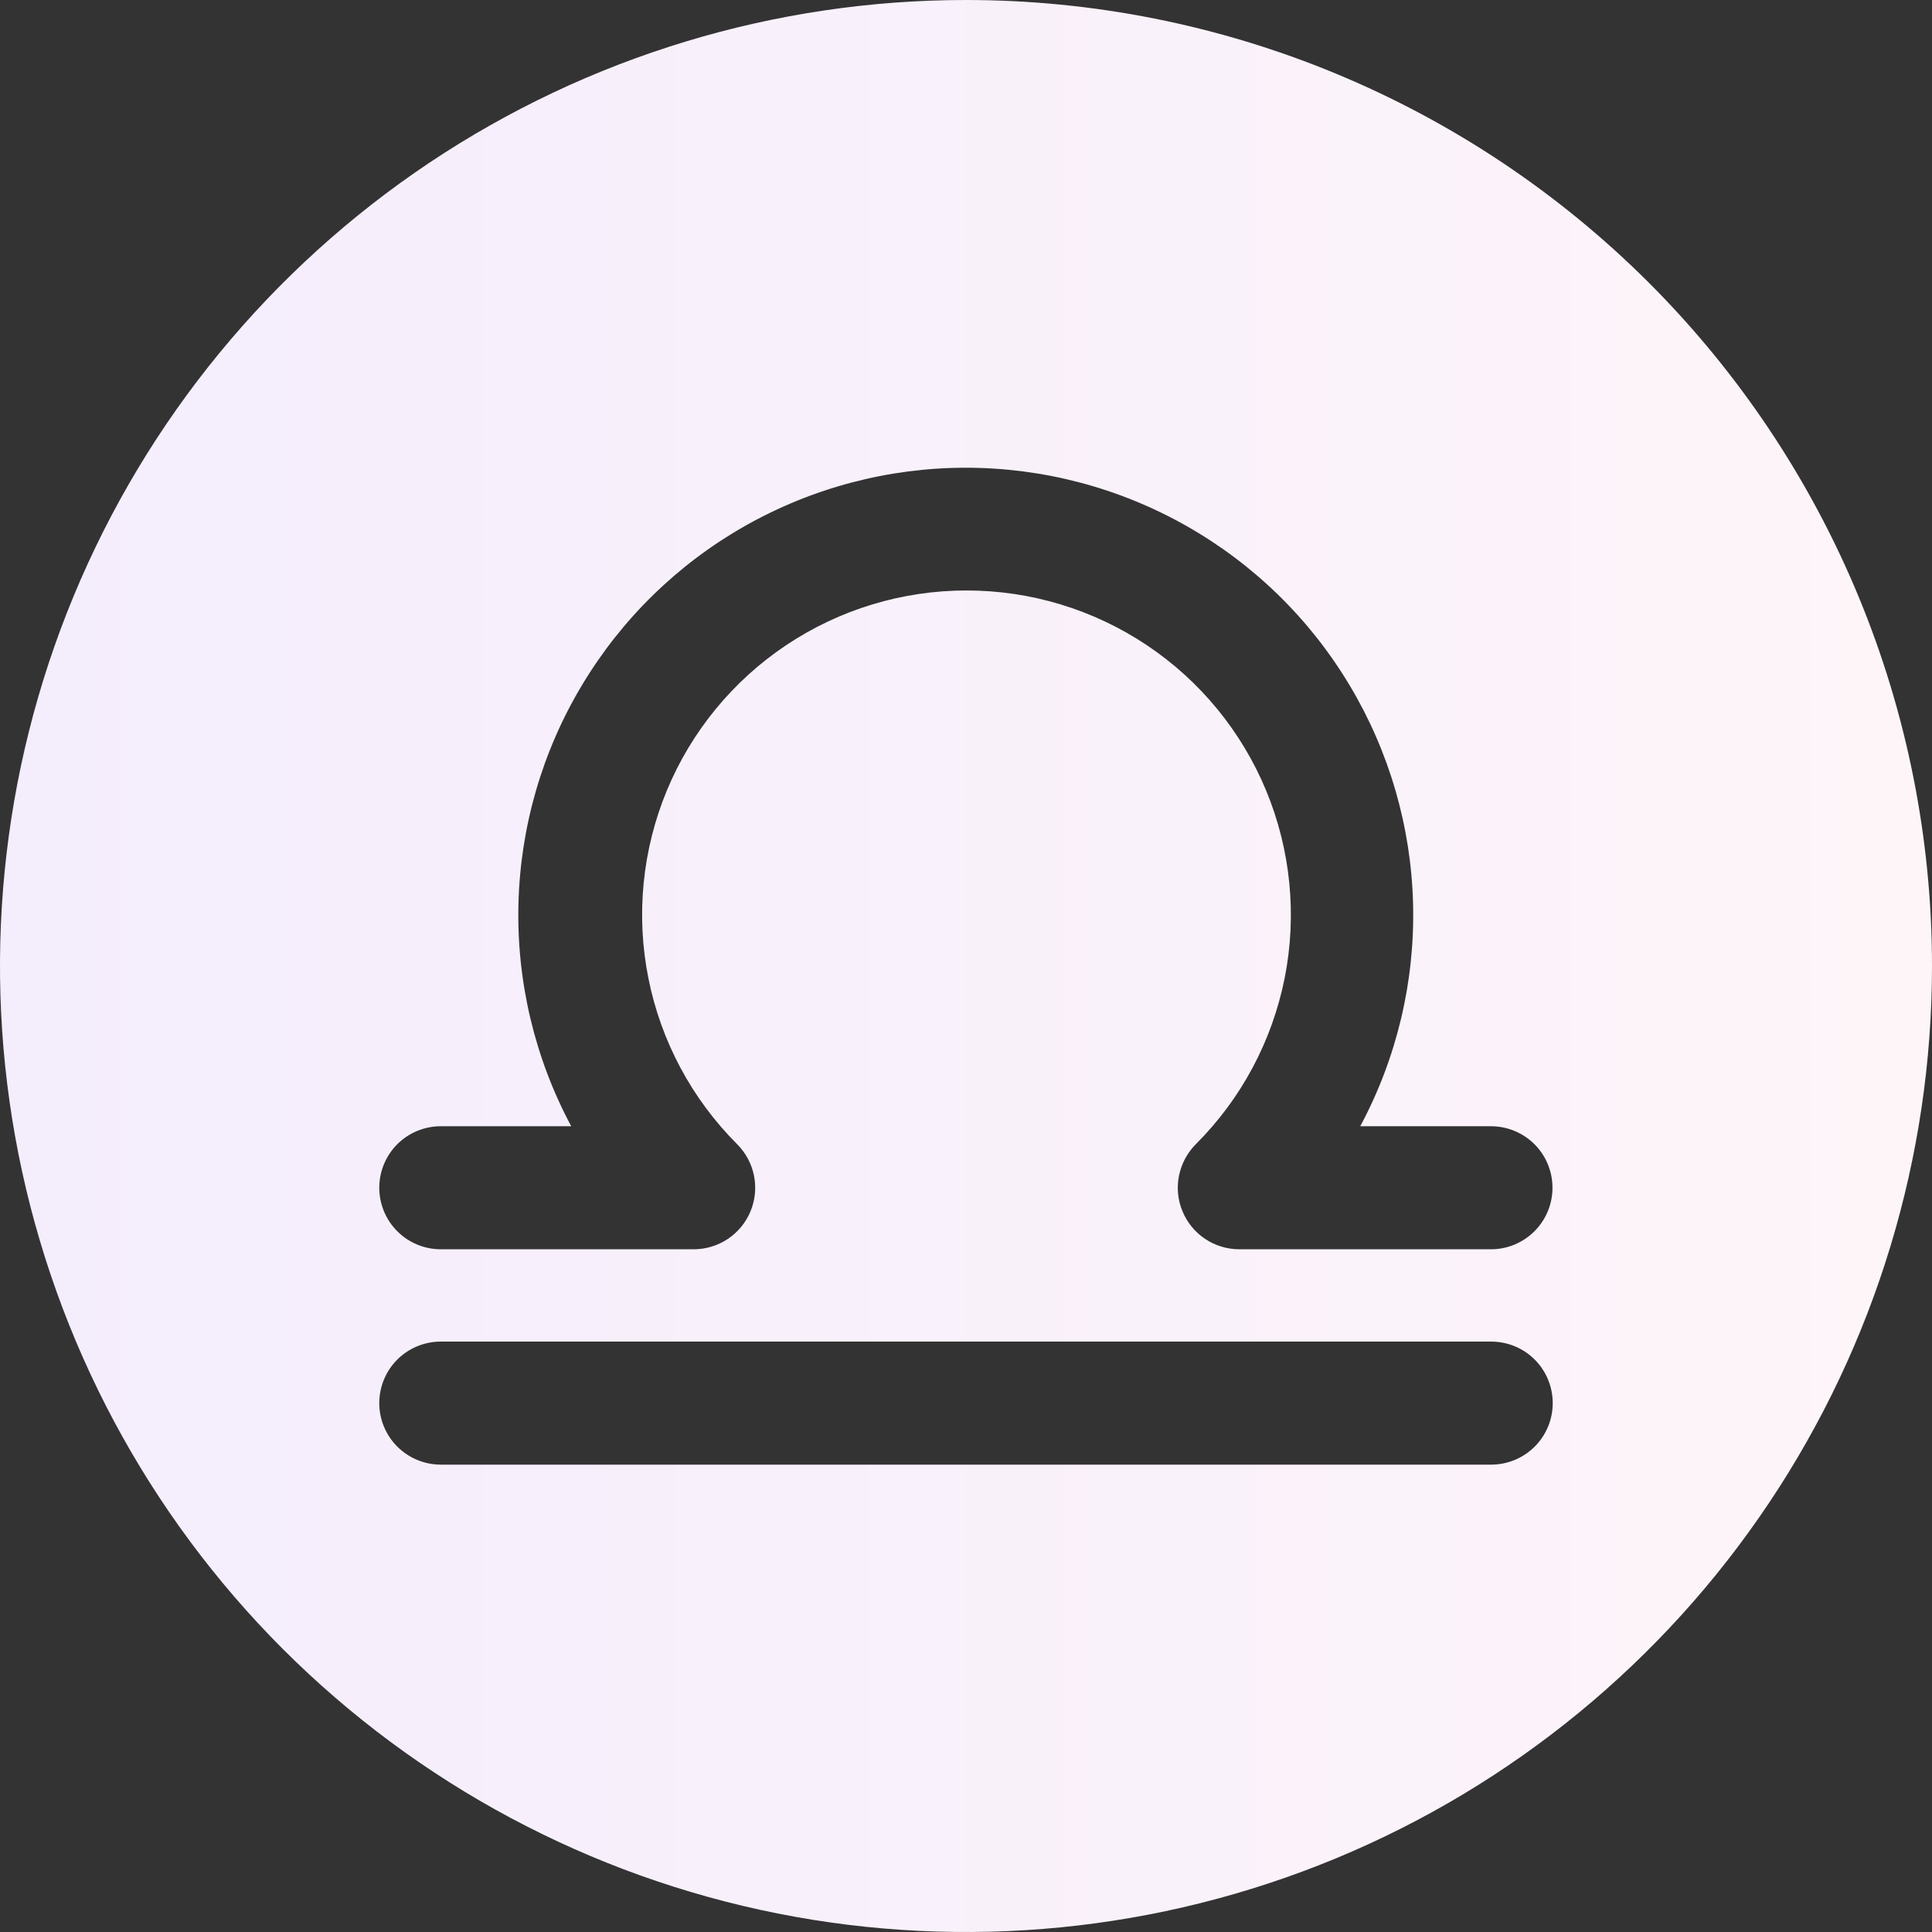 <svg width="32" height="32" viewBox="0 0 32 32" fill="none" xmlns="http://www.w3.org/2000/svg">
<rect x="0" y="0" width="32" height="32" fill="#333333" stroke="none"/>
<path d="M16 0C12.835 0 9.742 0.938 7.111 2.696C4.48 4.455 2.429 6.953 1.218 9.877C0.007 12.801 -0.31 16.018 0.307 19.121C0.925 22.225 2.449 25.076 4.686 27.314C6.924 29.551 9.775 31.075 12.879 31.693C15.982 32.31 19.199 31.993 22.123 30.782C25.047 29.571 27.545 27.52 29.303 24.889C31.062 22.258 32 19.165 32 16C32 13.899 31.586 11.818 30.782 9.877C29.978 7.936 28.799 6.172 27.314 4.686C25.828 3.201 24.064 2.022 22.123 1.218C20.182 0.414 18.101 0 16 0ZM24.699 24.259H7.301C7.031 24.259 6.771 24.151 6.58 23.96C6.389 23.769 6.282 23.51 6.282 23.24C6.282 22.97 6.389 22.71 6.58 22.519C6.771 22.328 7.031 22.221 7.301 22.221H24.699C24.969 22.221 25.229 22.328 25.42 22.519C25.611 22.71 25.718 22.97 25.718 23.24C25.718 23.51 25.611 23.769 25.42 23.96C25.229 24.151 24.969 24.259 24.699 24.259ZM24.699 20.692H20.529C20.327 20.692 20.13 20.633 19.962 20.521C19.794 20.409 19.663 20.25 19.586 20.063C19.508 19.877 19.488 19.672 19.528 19.474C19.567 19.276 19.665 19.094 19.807 18.951C20.559 18.2 21.07 17.243 21.278 16.2C21.485 15.158 21.378 14.078 20.972 13.096C20.565 12.114 19.877 11.275 18.993 10.685C18.11 10.095 17.071 9.78 16.008 9.78C14.945 9.78 13.907 10.095 13.023 10.685C12.14 11.275 11.451 12.114 11.044 13.096C10.638 14.078 10.531 15.158 10.739 16.2C10.946 17.243 11.458 18.2 12.209 18.951C12.352 19.094 12.449 19.276 12.489 19.474C12.528 19.672 12.508 19.877 12.431 20.063C12.353 20.25 12.223 20.409 12.055 20.521C11.887 20.633 11.689 20.692 11.487 20.692H7.301C7.031 20.692 6.771 20.585 6.58 20.393C6.389 20.202 6.282 19.943 6.282 19.673C6.282 19.403 6.389 19.143 6.58 18.952C6.771 18.761 7.031 18.654 7.301 18.654H9.461C8.857 17.525 8.556 16.258 8.587 14.978C8.618 13.698 8.98 12.447 9.639 11.349C10.297 10.25 11.228 9.341 12.342 8.71C13.457 8.079 14.715 7.747 15.996 7.747C17.276 7.747 18.535 8.079 19.649 8.71C20.764 9.341 21.695 10.25 22.353 11.349C23.011 12.447 23.374 13.698 23.405 14.978C23.436 16.258 23.135 17.525 22.53 18.654H24.695C24.965 18.654 25.224 18.761 25.416 18.952C25.607 19.143 25.714 19.403 25.714 19.673C25.714 19.943 25.607 20.202 25.416 20.393C25.224 20.585 24.965 20.692 24.695 20.692H24.699Z" fill="url(#paint0_linear_4518_128)"/>
<defs>
<linearGradient id="paint0_linear_4518_128" x1="3.35369e-08" y1="15.673" x2="32" y2="15.673" gradientUnits="userSpaceOnUse">
<stop stop-color="#F4EDFC"/>
<stop offset="1" stop-color="#FEF5F9"/>
</linearGradient>
</defs>
</svg>
